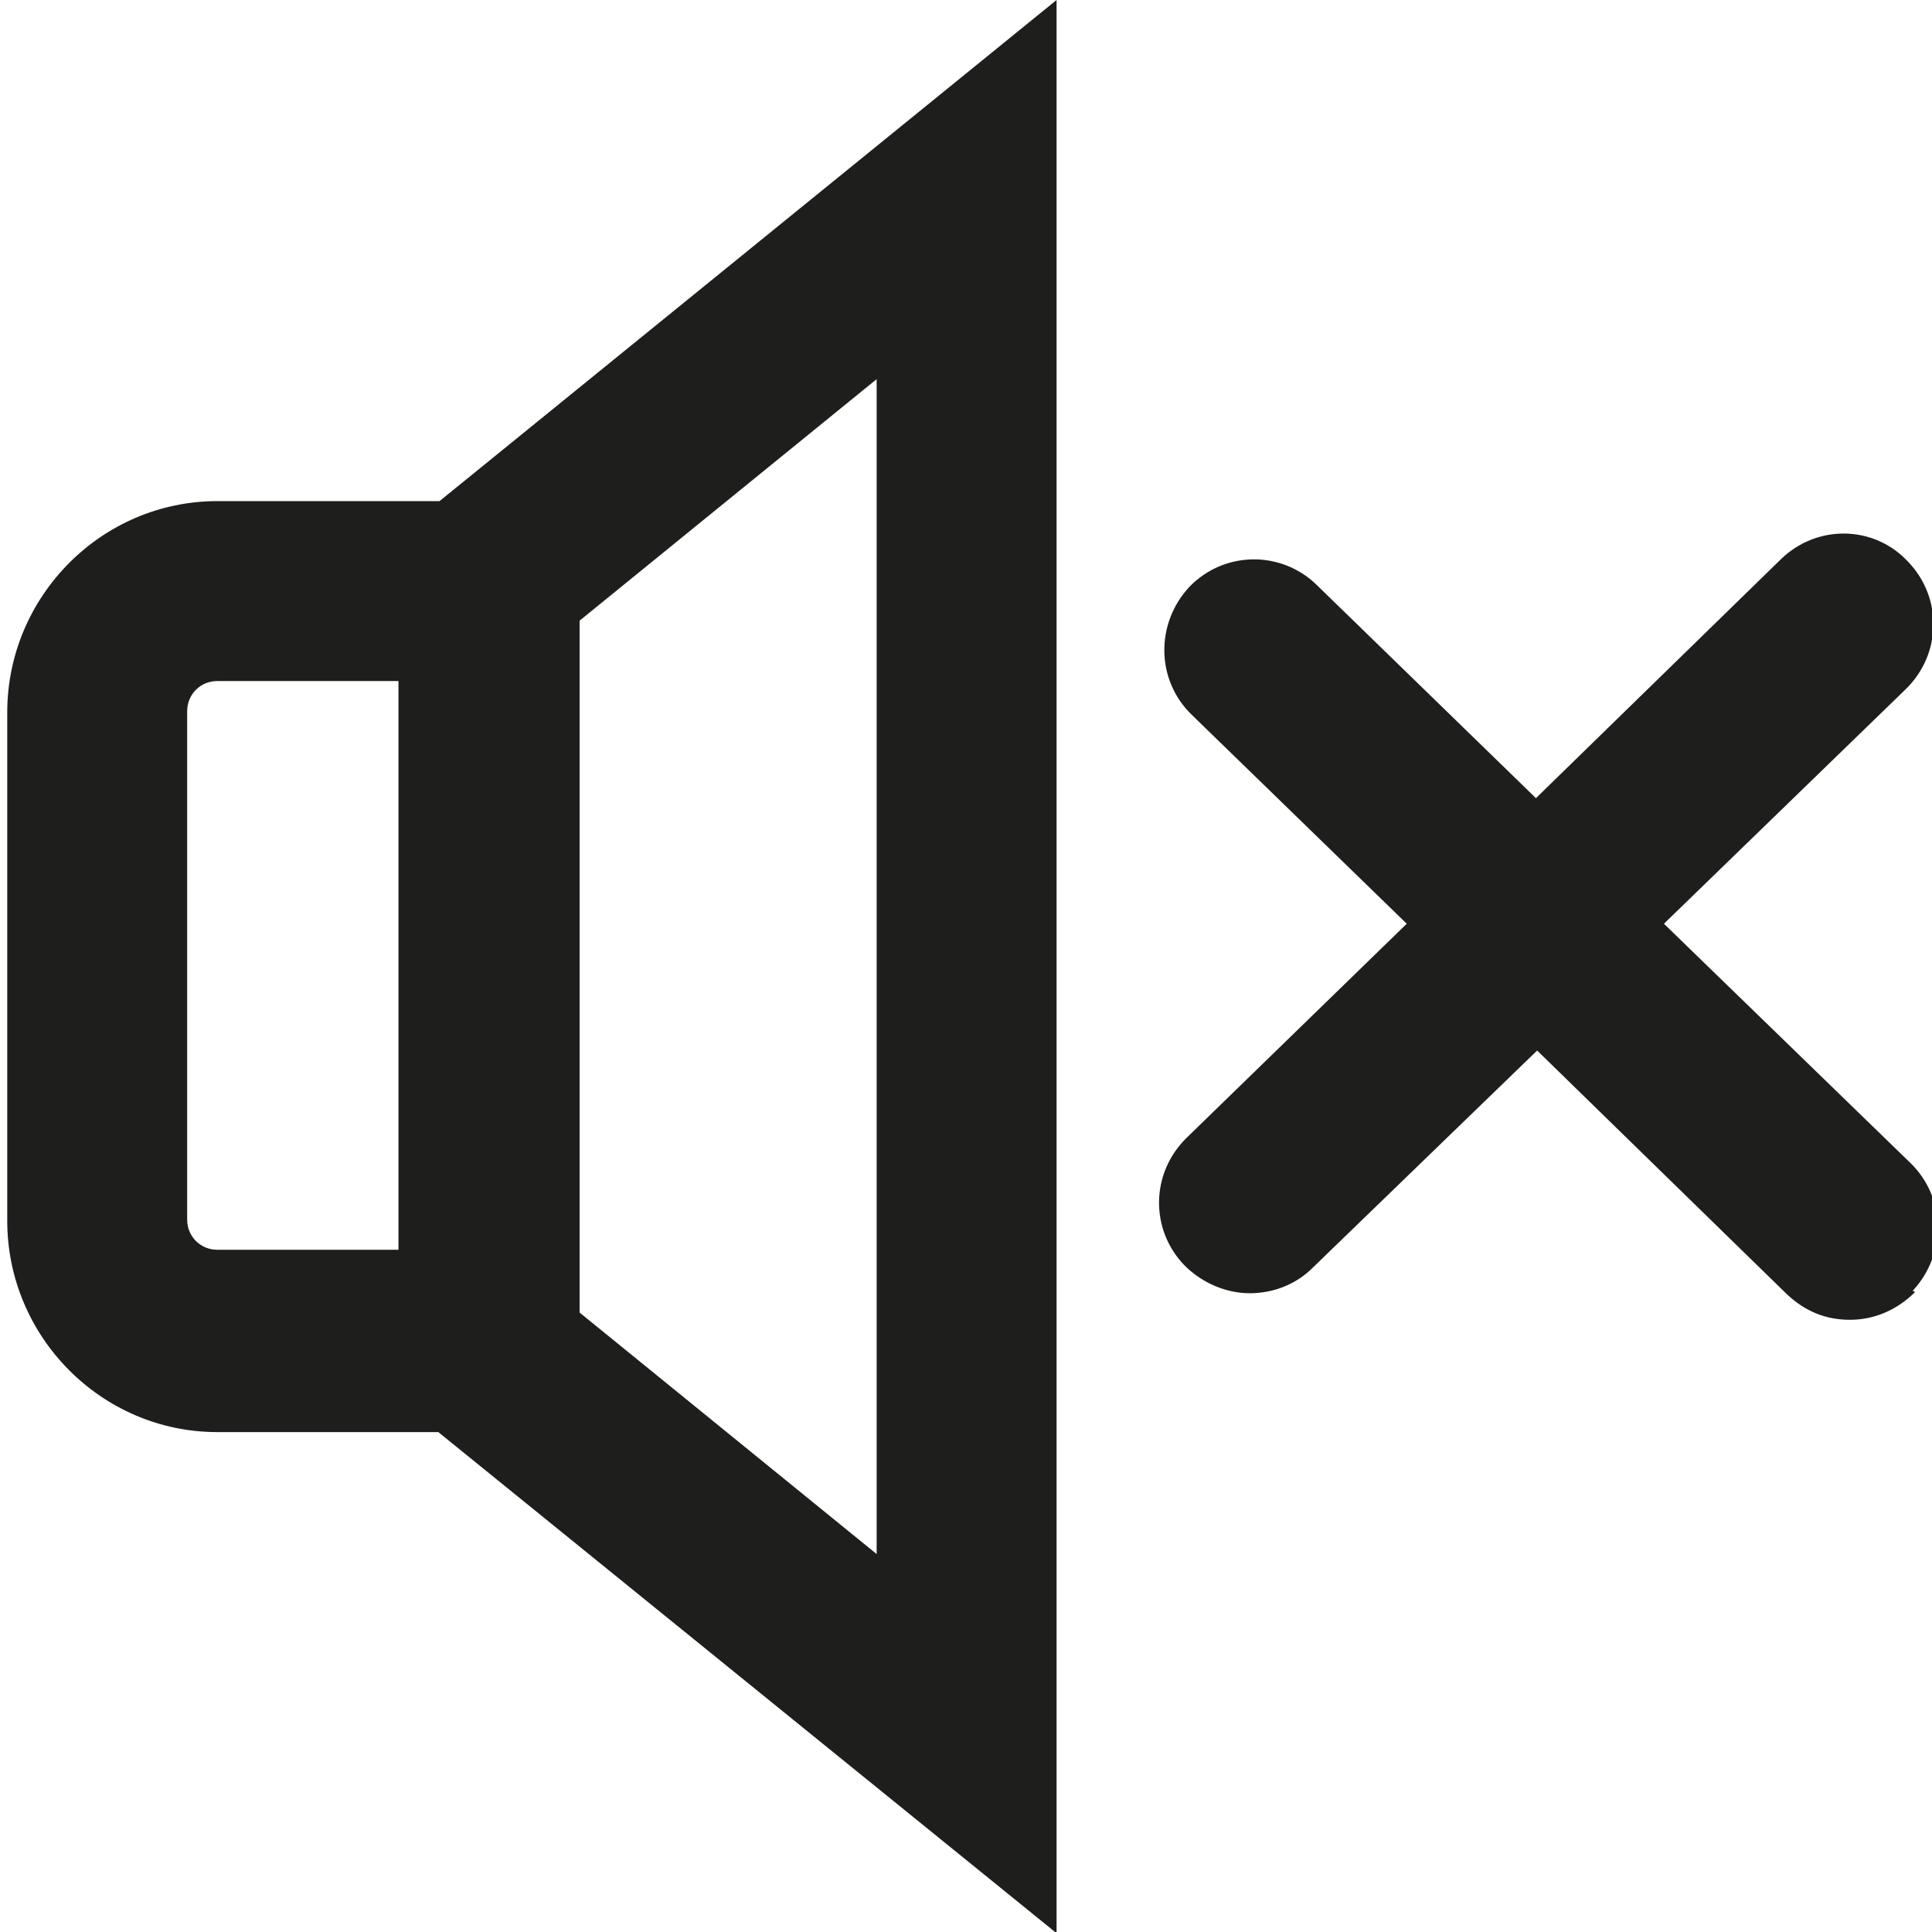 <svg viewBox="0 0 16 16" xmlns="http://www.w3.org/2000/svg">
  <path fill="#1e1e1c" d="M1.8 4.15C.84 4.15.06 4.94.06 5.9v4.21c0 .96.78 1.75 1.74 1.75h1.83l5.12 4.15V0L3.64 4.15H1.81Zm-.25 5.95V5.89c0-.14.11-.25.25-.25h1.5v4.71H1.8c-.14 0-.25-.11-.25-.25m5.71 2.77-2.46-2V5.14l2.46-2zm8.6-2.17c-.15.15-.34.23-.54.23s-.37-.07-.52-.21L12.73 8.7l-1.86 1.8c-.14.14-.33.21-.52.21s-.39-.08-.54-.23c-.29-.3-.28-.77.02-1.06l1.82-1.77-1.78-1.73c-.3-.29-.3-.76-.02-1.06.29-.3.76-.3 1.05-.02l1.82 1.77 2.03-1.98c.3-.29.77-.28 1.05.02.29.3.28.77-.02 1.06l-2 1.94 2.04 1.98c.3.29.3.76.02 1.06Z"/>
</svg>
